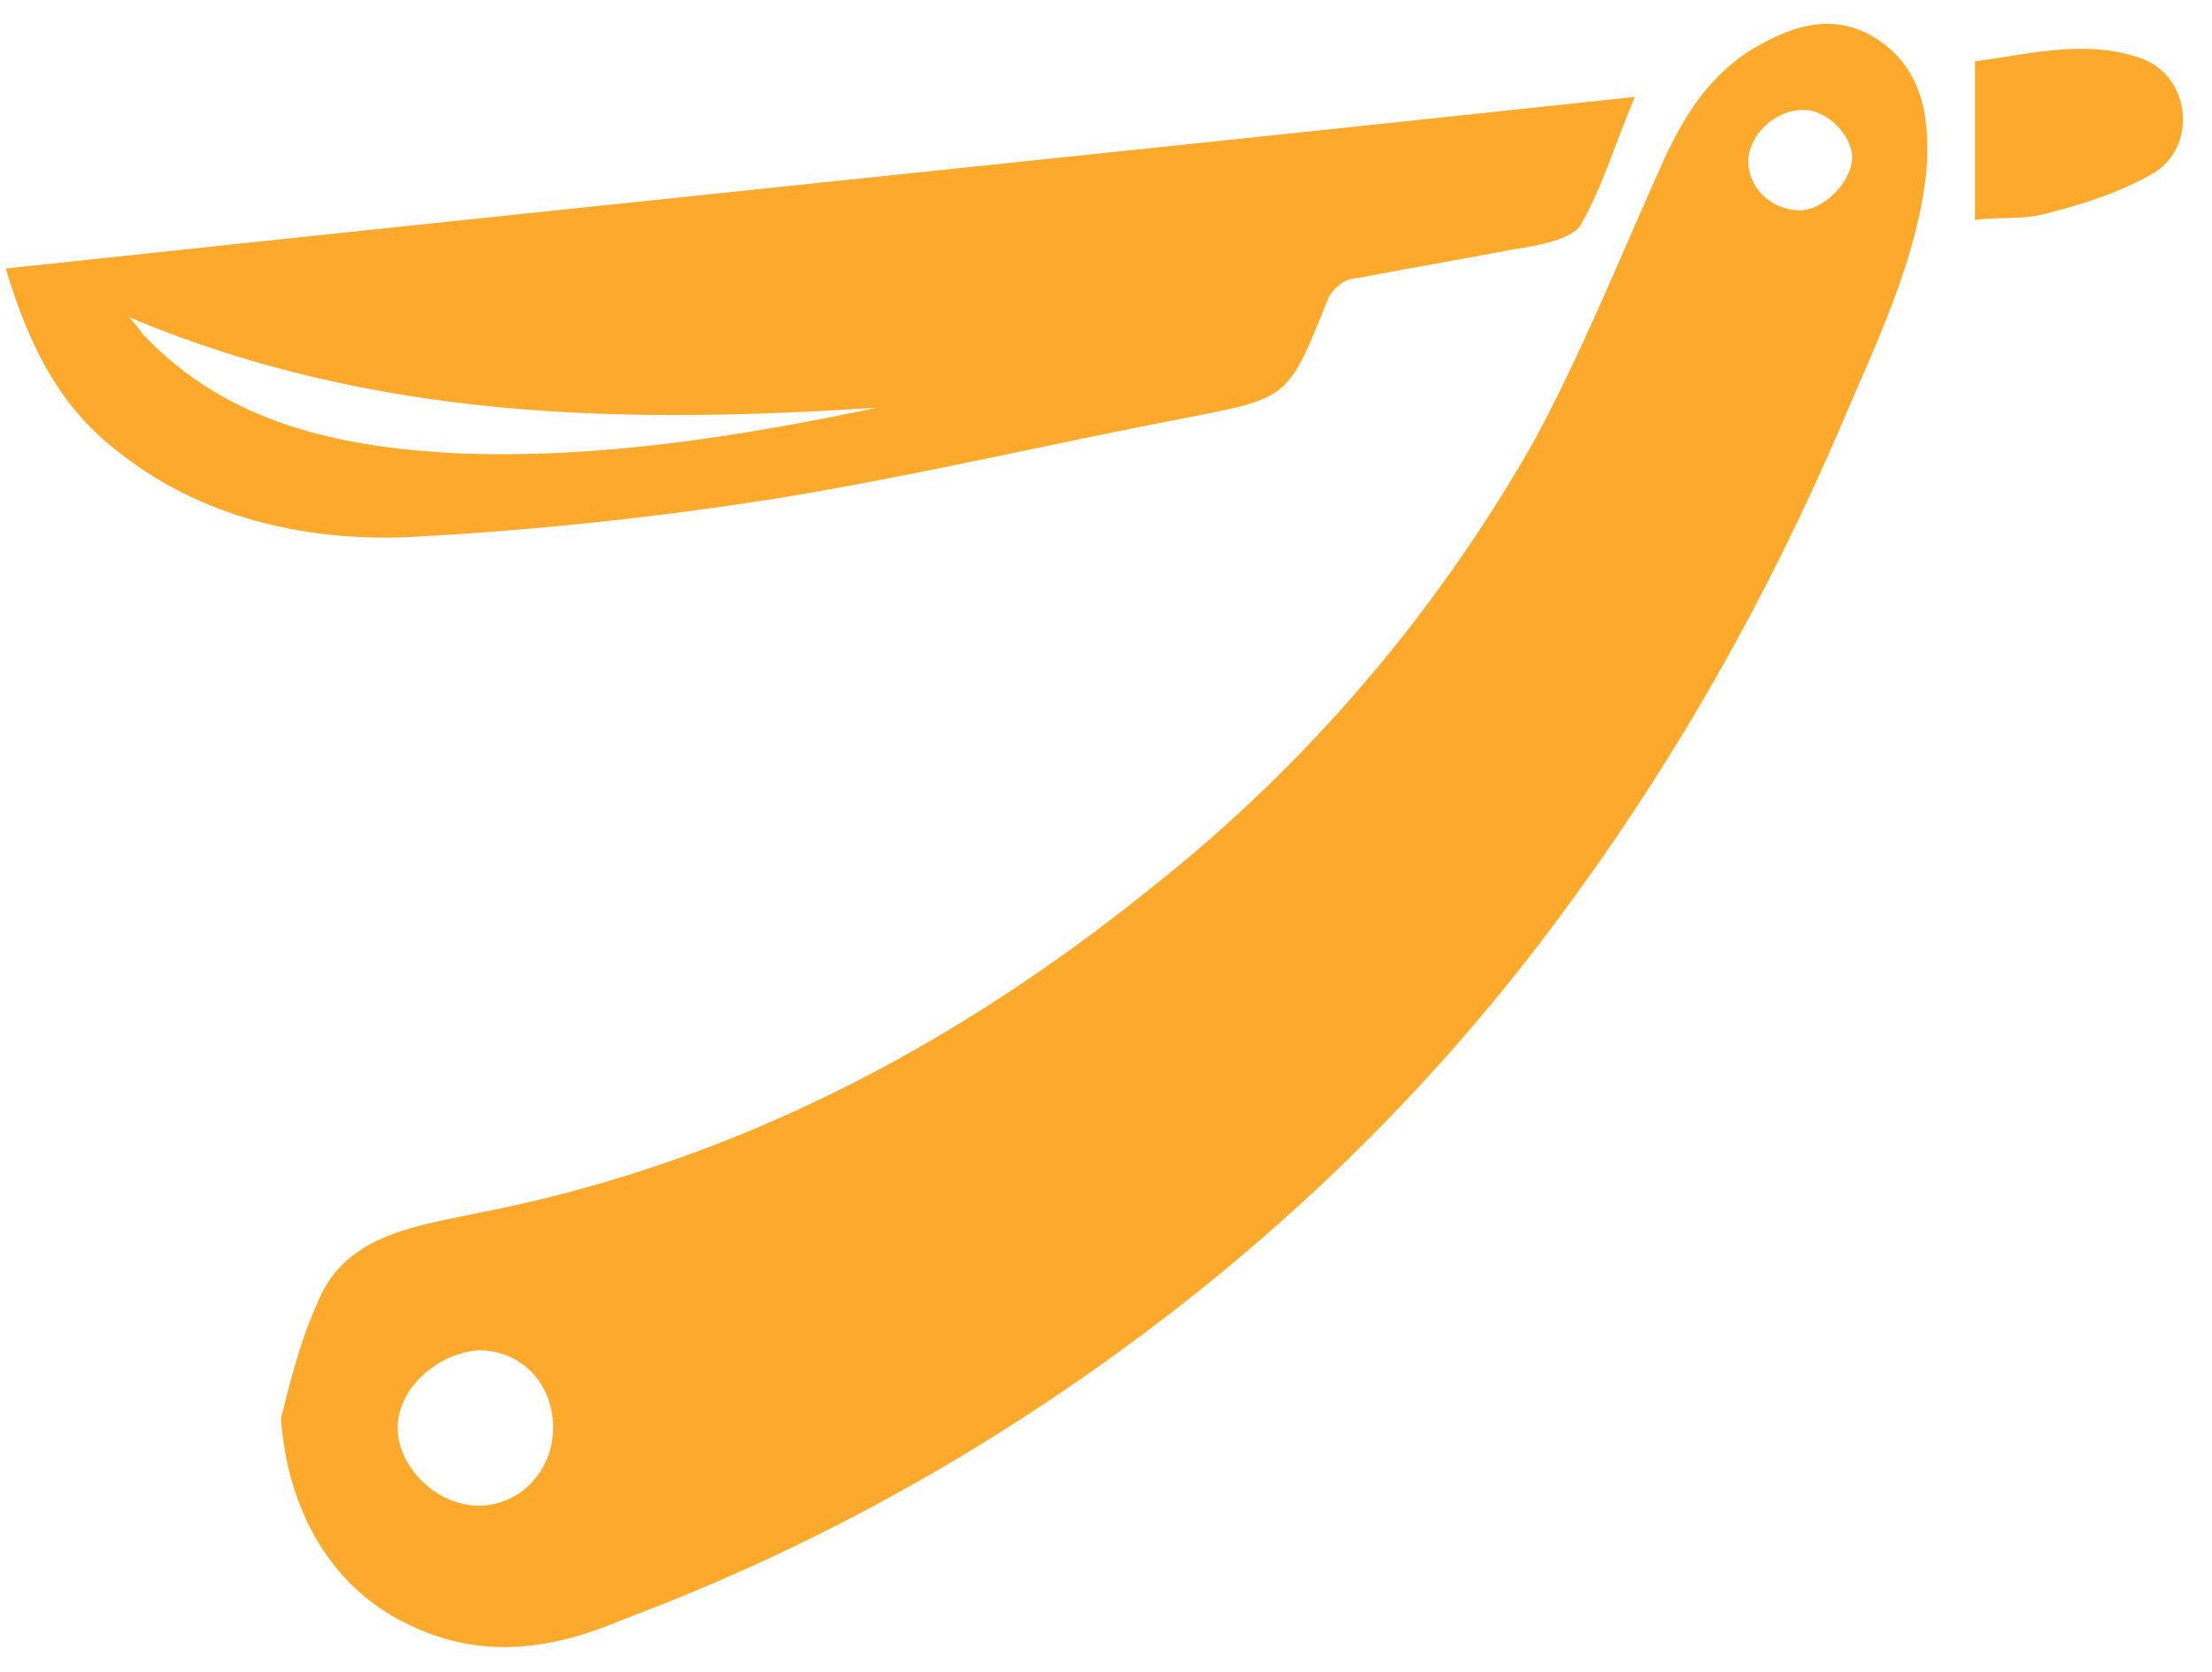 <svg width="41" height="31" viewBox="0 0 41 31" fill="none" xmlns="http://www.w3.org/2000/svg">
<path d="M34.866 0.776C34.026 0.176 33.185 0.476 32.405 0.956C31.504 1.557 31.084 2.397 30.664 3.358C29.943 4.979 29.283 6.6 28.442 8.161C26.641 11.342 24.24 14.164 21.358 16.445C17.636 19.447 13.493 21.608 8.751 22.509C7.61 22.749 6.349 22.929 5.869 24.19C5.569 24.851 5.389 25.571 5.208 26.291C5.329 28.032 6.169 29.473 7.61 30.134C8.991 30.794 10.312 30.554 11.572 30.014C15.415 28.573 18.957 26.532 22.199 23.95C24.9 21.789 27.242 19.327 29.223 16.566C31.144 13.924 32.765 11.042 34.086 7.98C34.746 6.419 35.527 4.859 35.707 3.178C35.767 2.337 35.707 1.376 34.866 0.776ZM8.871 27.912C8.09 27.912 7.37 27.192 7.37 26.471C7.37 25.751 8.09 25.091 8.871 25.031C9.651 25.031 10.252 25.631 10.252 26.471C10.252 27.252 9.651 27.912 8.871 27.912ZM33.365 3.898C32.825 3.898 32.405 3.478 32.405 2.997C32.405 2.517 32.885 2.037 33.425 2.037C33.906 2.037 34.386 2.577 34.326 2.997C34.266 3.418 33.786 3.898 33.365 3.898Z" fill="#FCA92C"/>
<path d="M14.394 9.24C16.976 8.82 19.497 8.22 22.019 7.739C23.88 7.379 23.88 7.379 24.6 5.578C24.66 5.398 24.9 5.158 25.14 5.158C26.101 4.978 27.122 4.798 28.082 4.617C28.503 4.557 29.103 4.437 29.283 4.197C29.703 3.477 29.943 2.636 30.303 1.796C20.218 2.876 10.191 3.897 0.105 4.978C0.526 6.358 1.066 7.499 2.147 8.34C3.708 9.6 5.629 10.021 7.49 9.961C9.831 9.841 12.113 9.6 14.394 9.24ZM2.387 5.878C6.95 7.799 11.572 7.859 16.255 7.559C13.674 8.099 11.032 8.52 8.39 8.4C6.289 8.28 4.248 7.859 2.687 6.238C2.627 6.178 2.567 6.058 2.387 5.878Z" fill="#FCA92C"/>
<path d="M39.669 1.076C38.648 0.716 37.568 1.016 36.607 1.136C36.607 2.157 36.607 3.117 36.607 4.078C37.028 4.018 37.508 4.078 37.928 3.958C38.648 3.778 39.369 3.538 39.969 3.177C40.75 2.637 40.57 1.376 39.669 1.076Z" fill="#FCA92C"/>
</svg>
